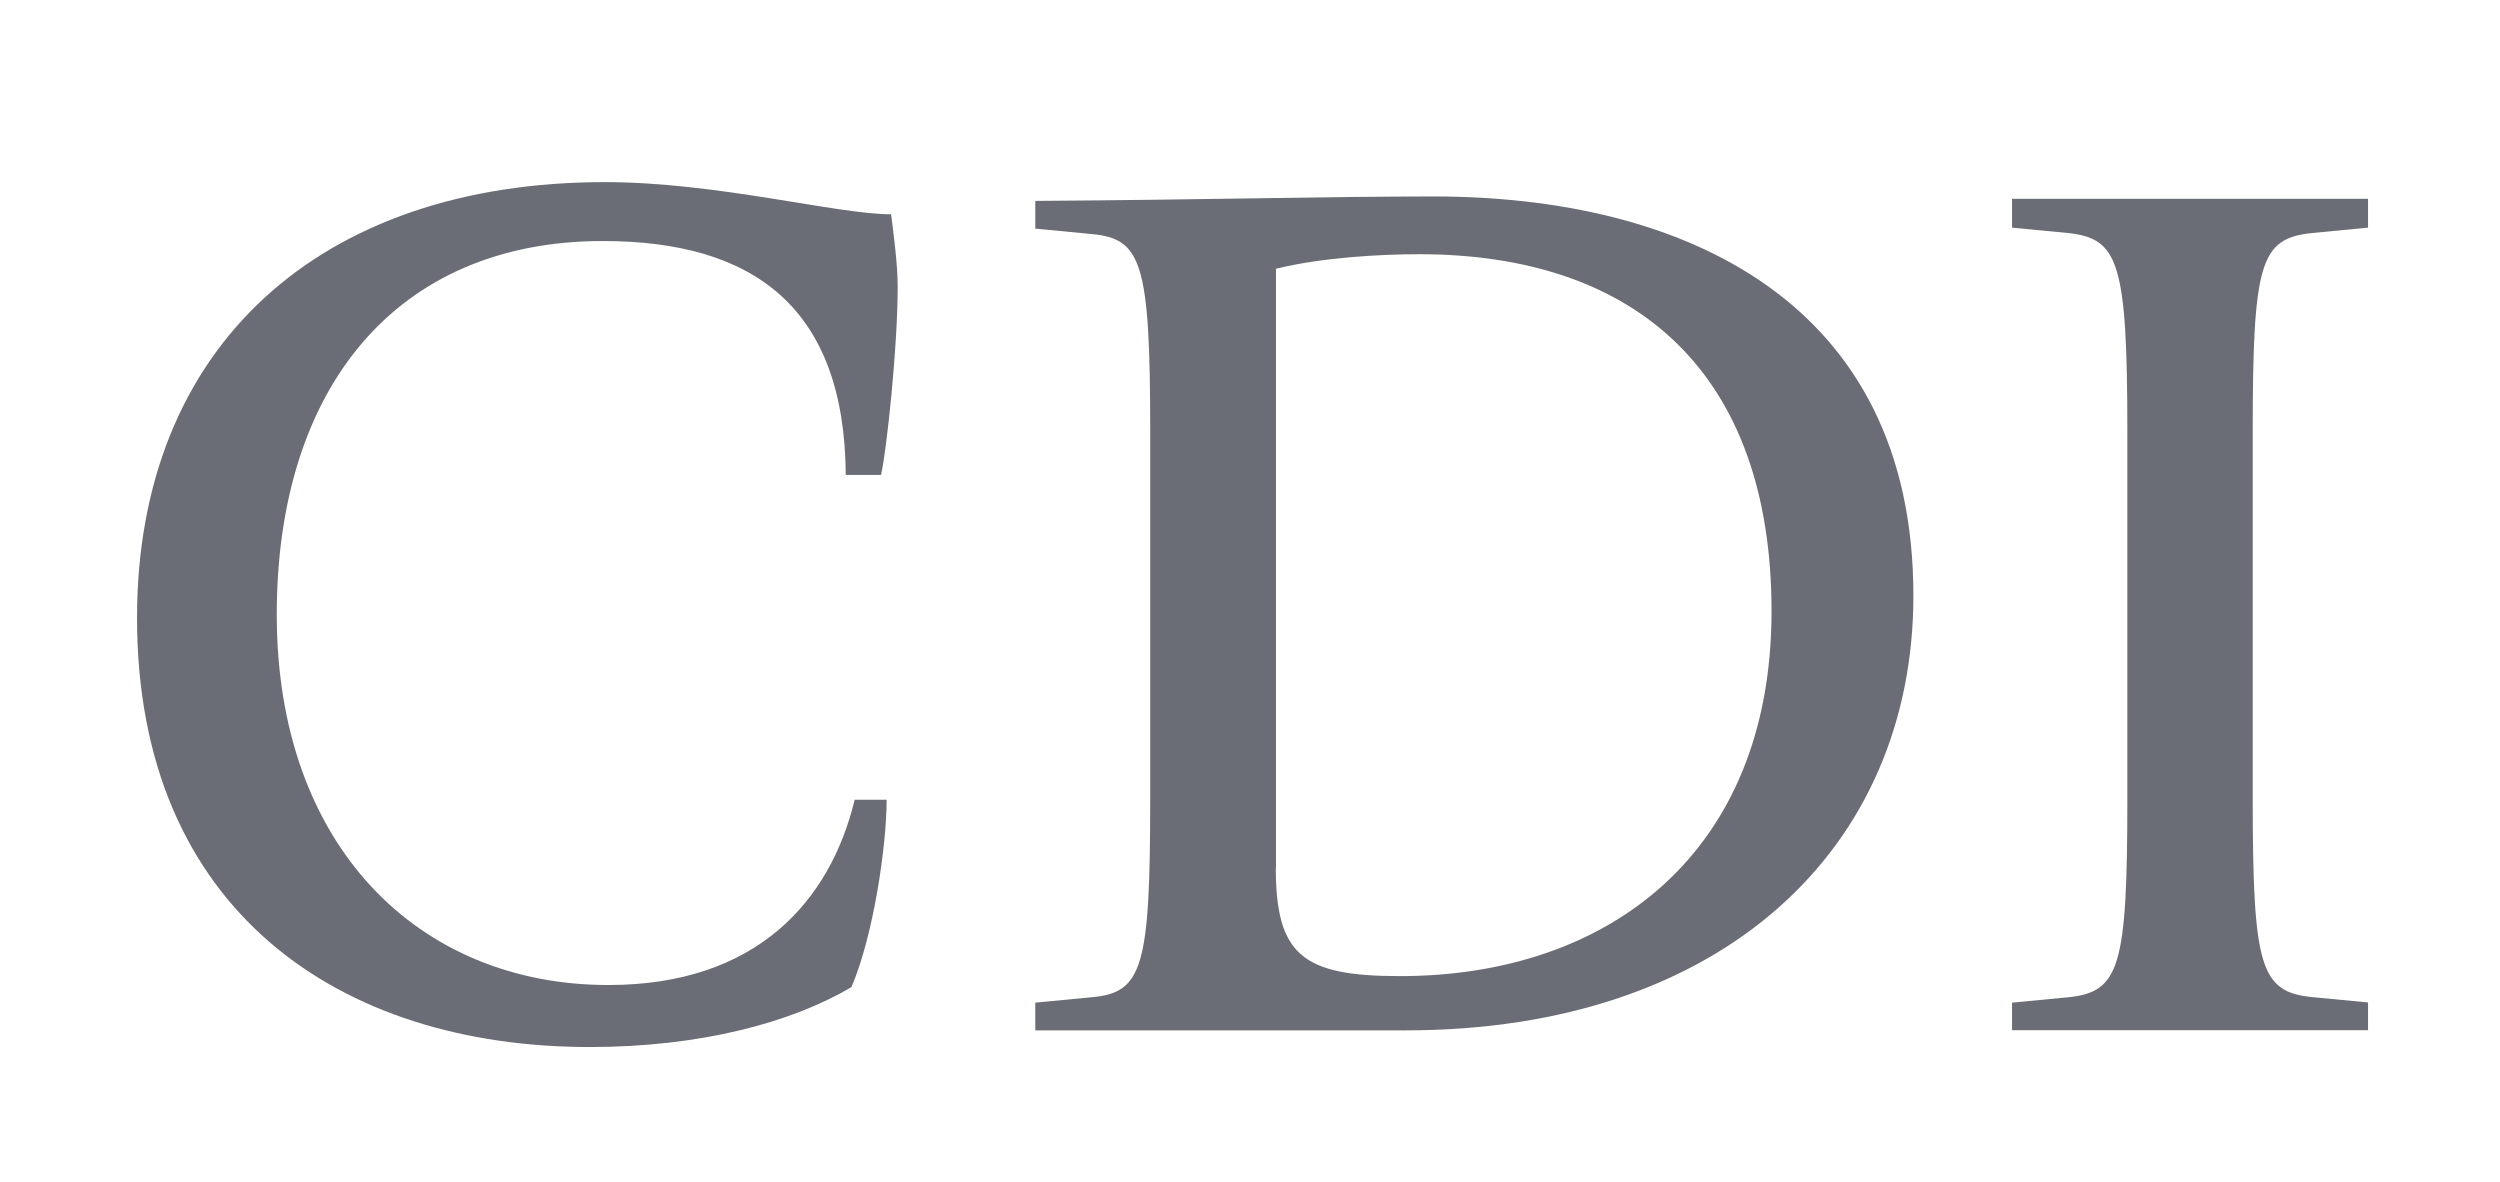 <?xml version="1.0" encoding="UTF-8" standalone="no"?>
<svg
   xmlns:dc="http://purl.org/dc/elements/1.1/"
   xmlns:cc="http://creativecommons.org/ns#"
   xmlns:rdf="http://www.w3.org/1999/02/22-rdf-syntax-ns#"
   xmlns:svg="http://www.w3.org/2000/svg"
   xmlns="http://www.w3.org/2000/svg"
   xmlns:sodipodi="http://sodipodi.sourceforge.net/DTD/sodipodi-0.dtd"
   xmlns:inkscape="http://www.inkscape.org/namespaces/inkscape"
   version="1.1"
   id="Layer_1"
   x="0px"
   y="0px"
   width="129"
   height="61"
   viewBox="0 0 129 61"
   xml:space="preserve"
   sodipodi:docname="cdi-original.svg"
   inkscape:version="0.92.2 (5c3e80d, 2017-08-06)"><defs
     id="defs68" /><sodipodi:namedview
     pagecolor="#ffffff"
     bordercolor="#666666"
     borderopacity="1"
     objecttolerance="10"
     gridtolerance="10"
     guidetolerance="10"
     inkscape:pageopacity="0"
     inkscape:pageshadow="2"
     inkscape:window-width="1366"
     inkscape:window-height="705"
     id="namedview66"
     showgrid="false"
     inkscape:zoom="4.9980813"
     inkscape:cx="75.516077"
     inkscape:cy="20.493804"
     inkscape:window-x="-8"
     inkscape:window-y="-8"
     inkscape:window-maximized="1"
     inkscape:current-layer="XMLID_4141_" /><style
     type="text/css"
     id="style2">.st0{fill:#008444;} .st1{fill:#D02339;} .st2{fill:#6A6D76;}</style><g
     id="XMLID_4141_"
     transform="translate(0,-67)"><path
       id="XMLID_4406_"
       class="st2"
       d="m 30.421,121.027 c -12.88,0 -23.35,-7.04 -23.35,-22.14 0,-14.02 9.44,-22.49 24.14,-22.49 5.78,0 11.97,1.66 14.77,1.66 0.11,0.86 0.34,2.58 0.34,3.72 0,3.2 -0.58,8.53 -0.86,9.73 h -1.82 c -0.06,-8.7 -4.81,-12.07 -12.54,-12.07 -10.63,0 -16.82,7.55 -16.82,19.28 0,11.96 7.33,19.11 17.11,19.11 7.67,0 11.45,-4.35 12.71,-9.56 h 1.65 c 0,2.35 -0.68,7.04 -1.82,9.67 -3.1,1.83 -7.79,3.09 -13.51,3.09 z"
       inkscape:connector-curvature="0"
       style="fill:#6a6d76" /><path
       id="XMLID_4403_"
       class="st2"
       d="m 53.421,118.737 2.91,-0.28 c 2.63,-0.23 3.02,-1.55 3.02,-10.24 V 89.267 c 0,-8.75 -0.45,-9.95 -3.02,-10.19 l -2.91,-0.28 v -1.43 c 8.92,-0.06 15.28,-0.23 20.54,-0.23 12.87,0 24.77,5.38 24.77,20.6 0,12.99 -9.79,22.43 -26.21,22.43 h -19.1 z m 12.41,-6.98 c 0,4.53 1.38,5.61 6.41,5.61 10.7,0 19.17,-6.3 19.17,-18.83 0,-12.24 -6.92,-18.42 -18.19,-18.42 -2,0 -5.04,0.17 -7.38,0.75 v 30.89 z"
       inkscape:connector-curvature="0"
       style="fill:#6a6d76" /><path
       id="XMLID_4401_"
       class="st2"
       d="m 103.821,120.167 v -1.43 l 2.92,-0.28 c 2.63,-0.28 3.03,-1.55 3.03,-10.24 V 89.267 c 0,-8.75 -0.46,-9.95 -3.03,-10.24 l -2.92,-0.28 v -1.49 h 18.37 v 1.49 l -2.92,0.28 c -2.63,0.29 -3.03,1.49 -3.03,10.24 v 18.94 c 0,8.69 0.4,9.96 3.03,10.24 l 2.92,0.28 v 1.43 h -18.37 z"
       inkscape:connector-curvature="0"
       style="fill:#6a6d76" /></g></svg>